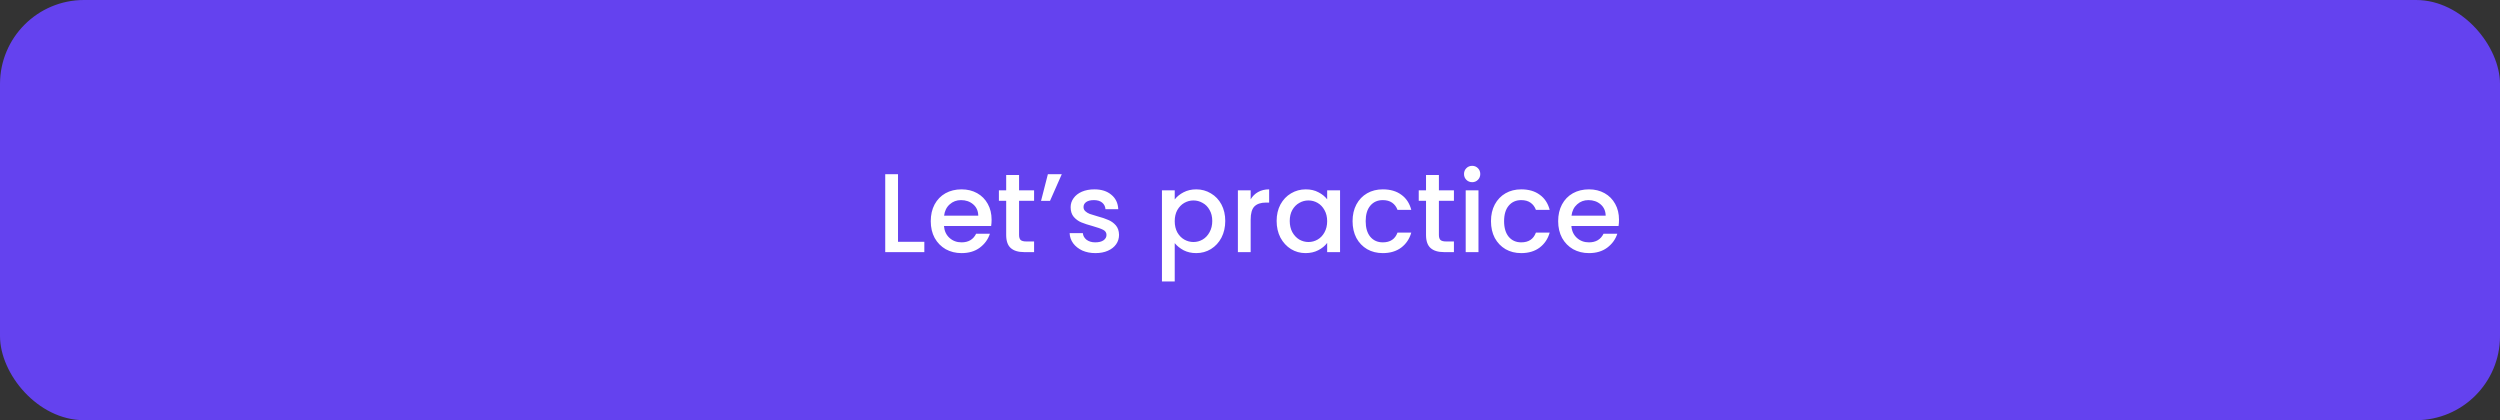 <svg width="357" height="60" viewBox="0 0 357 60" fill="none" xmlns="http://www.w3.org/2000/svg">
<rect x="0" y="0" width="357" height="60" fill="#333333" stroke="none"/>
<rect width="357" height="60" rx="12" fill="#6442EF"/>
<path d="M128.235 34.528H131.995V36H126.411V24.88H128.235V34.528ZM141.6 31.376C141.6 31.707 141.579 32.005 141.536 32.272H134.8C134.854 32.976 135.115 33.541 135.584 33.968C136.054 34.395 136.63 34.608 137.312 34.608C138.294 34.608 138.987 34.197 139.392 33.376H141.36C141.094 34.187 140.608 34.853 139.904 35.376C139.211 35.888 138.347 36.144 137.312 36.144C136.47 36.144 135.712 35.957 135.04 35.584C134.379 35.2 133.856 34.667 133.472 33.984C133.099 33.291 132.912 32.491 132.912 31.584C132.912 30.677 133.094 29.883 133.456 29.2C133.83 28.507 134.347 27.973 135.008 27.6C135.68 27.227 136.448 27.04 137.312 27.04C138.144 27.04 138.886 27.221 139.536 27.584C140.187 27.947 140.694 28.459 141.056 29.12C141.419 29.771 141.6 30.523 141.6 31.376ZM139.696 30.8C139.686 30.128 139.446 29.589 138.976 29.184C138.507 28.779 137.926 28.576 137.232 28.576C136.603 28.576 136.064 28.779 135.616 29.184C135.168 29.579 134.902 30.117 134.816 30.8H139.696ZM145.523 28.672V33.552C145.523 33.883 145.598 34.123 145.747 34.272C145.907 34.411 146.174 34.48 146.547 34.48H147.667V36H146.227C145.406 36 144.777 35.808 144.339 35.424C143.902 35.04 143.683 34.416 143.683 33.552V28.672H142.643V27.184H143.683V24.992H145.523V27.184H147.667V28.672H145.523ZM149.636 24.88H151.62L149.94 28.688H148.66L149.636 24.88ZM156.423 36.144C155.73 36.144 155.106 36.021 154.551 35.776C154.007 35.52 153.575 35.179 153.255 34.752C152.935 34.315 152.765 33.829 152.743 33.296H154.631C154.663 33.669 154.839 33.984 155.159 34.24C155.49 34.485 155.901 34.608 156.391 34.608C156.903 34.608 157.298 34.512 157.575 34.32C157.863 34.117 158.007 33.861 158.007 33.552C158.007 33.221 157.847 32.976 157.527 32.816C157.218 32.656 156.722 32.48 156.039 32.288C155.378 32.107 154.839 31.931 154.423 31.76C154.007 31.589 153.645 31.328 153.335 30.976C153.037 30.624 152.887 30.16 152.887 29.584C152.887 29.115 153.026 28.688 153.303 28.304C153.581 27.909 153.975 27.6 154.487 27.376C155.01 27.152 155.607 27.04 156.279 27.04C157.282 27.04 158.087 27.296 158.695 27.808C159.314 28.309 159.645 28.997 159.687 29.872H157.863C157.831 29.477 157.671 29.163 157.383 28.928C157.095 28.693 156.706 28.576 156.215 28.576C155.735 28.576 155.367 28.667 155.111 28.848C154.855 29.029 154.727 29.269 154.727 29.568C154.727 29.803 154.813 30 154.983 30.16C155.154 30.32 155.362 30.448 155.607 30.544C155.853 30.629 156.215 30.741 156.695 30.88C157.335 31.051 157.858 31.227 158.263 31.408C158.679 31.579 159.037 31.835 159.335 32.176C159.634 32.517 159.789 32.971 159.799 33.536C159.799 34.037 159.661 34.485 159.383 34.88C159.106 35.275 158.711 35.584 158.199 35.808C157.698 36.032 157.106 36.144 156.423 36.144ZM167.751 28.48C168.06 28.075 168.481 27.733 169.015 27.456C169.548 27.179 170.151 27.04 170.823 27.04C171.591 27.04 172.289 27.232 172.919 27.616C173.559 27.989 174.06 28.517 174.423 29.2C174.785 29.883 174.967 30.667 174.967 31.552C174.967 32.437 174.785 33.232 174.423 33.936C174.06 34.629 173.559 35.173 172.919 35.568C172.289 35.952 171.591 36.144 170.823 36.144C170.151 36.144 169.553 36.011 169.031 35.744C168.508 35.467 168.081 35.125 167.751 34.72V40.192H165.927V27.184H167.751V28.48ZM173.111 31.552C173.111 30.944 172.983 30.421 172.727 29.984C172.481 29.536 172.151 29.2 171.735 28.976C171.329 28.741 170.892 28.624 170.423 28.624C169.964 28.624 169.527 28.741 169.111 28.976C168.705 29.211 168.375 29.552 168.119 30C167.873 30.448 167.751 30.976 167.751 31.584C167.751 32.192 167.873 32.725 168.119 33.184C168.375 33.632 168.705 33.973 169.111 34.208C169.527 34.443 169.964 34.56 170.423 34.56C170.892 34.56 171.329 34.443 171.735 34.208C172.151 33.963 172.481 33.611 172.727 33.152C172.983 32.693 173.111 32.16 173.111 31.552ZM178.594 28.464C178.861 28.016 179.213 27.669 179.65 27.424C180.098 27.168 180.626 27.04 181.234 27.04V28.928H180.77C180.056 28.928 179.512 29.109 179.138 29.472C178.776 29.835 178.594 30.464 178.594 31.36V36H176.77V27.184H178.594V28.464ZM182.303 31.552C182.303 30.667 182.484 29.883 182.847 29.2C183.22 28.517 183.722 27.989 184.351 27.616C184.991 27.232 185.695 27.04 186.463 27.04C187.156 27.04 187.759 27.179 188.271 27.456C188.794 27.723 189.21 28.059 189.519 28.464V27.184H191.359V36H189.519V34.688C189.21 35.104 188.788 35.451 188.255 35.728C187.722 36.005 187.114 36.144 186.431 36.144C185.674 36.144 184.98 35.952 184.351 35.568C183.722 35.173 183.22 34.629 182.847 33.936C182.484 33.232 182.303 32.437 182.303 31.552ZM189.519 31.584C189.519 30.976 189.391 30.448 189.135 30C188.89 29.552 188.564 29.211 188.159 28.976C187.754 28.741 187.316 28.624 186.847 28.624C186.378 28.624 185.94 28.741 185.535 28.976C185.13 29.2 184.799 29.536 184.543 29.984C184.298 30.421 184.175 30.944 184.175 31.552C184.175 32.16 184.298 32.693 184.543 33.152C184.799 33.611 185.13 33.963 185.535 34.208C185.951 34.443 186.388 34.56 186.847 34.56C187.316 34.56 187.754 34.443 188.159 34.208C188.564 33.973 188.89 33.632 189.135 33.184C189.391 32.725 189.519 32.192 189.519 31.584ZM193.147 31.584C193.147 30.677 193.328 29.883 193.691 29.2C194.064 28.507 194.576 27.973 195.227 27.6C195.877 27.227 196.624 27.04 197.467 27.04C198.533 27.04 199.413 27.296 200.107 27.808C200.811 28.309 201.285 29.029 201.531 29.968H199.563C199.403 29.531 199.147 29.189 198.795 28.944C198.443 28.699 198 28.576 197.467 28.576C196.72 28.576 196.123 28.843 195.675 29.376C195.237 29.899 195.019 30.635 195.019 31.584C195.019 32.533 195.237 33.275 195.675 33.808C196.123 34.341 196.72 34.608 197.467 34.608C198.523 34.608 199.221 34.144 199.563 33.216H201.531C201.275 34.112 200.795 34.827 200.091 35.36C199.387 35.883 198.512 36.144 197.467 36.144C196.624 36.144 195.877 35.957 195.227 35.584C194.576 35.2 194.064 34.667 193.691 33.984C193.328 33.291 193.147 32.491 193.147 31.584ZM205.476 28.672V33.552C205.476 33.883 205.551 34.123 205.7 34.272C205.86 34.411 206.127 34.48 206.5 34.48H207.62V36H206.18C205.359 36 204.73 35.808 204.292 35.424C203.855 35.04 203.636 34.416 203.636 33.552V28.672H202.596V27.184H203.636V24.992H205.476V27.184H207.62V28.672H205.476ZM210.23 26.016C209.899 26.016 209.622 25.904 209.398 25.68C209.174 25.456 209.062 25.179 209.062 24.848C209.062 24.517 209.174 24.24 209.398 24.016C209.622 23.792 209.899 23.68 210.23 23.68C210.55 23.68 210.822 23.792 211.046 24.016C211.27 24.24 211.382 24.517 211.382 24.848C211.382 25.179 211.27 25.456 211.046 25.68C210.822 25.904 210.55 26.016 210.23 26.016ZM211.126 27.184V36H209.302V27.184H211.126ZM212.912 31.584C212.912 30.677 213.094 29.883 213.456 29.2C213.83 28.507 214.342 27.973 214.992 27.6C215.643 27.227 216.39 27.04 217.232 27.04C218.299 27.04 219.179 27.296 219.872 27.808C220.576 28.309 221.051 29.029 221.296 29.968H219.328C219.168 29.531 218.912 29.189 218.56 28.944C218.208 28.699 217.766 28.576 217.232 28.576C216.486 28.576 215.888 28.843 215.44 29.376C215.003 29.899 214.784 30.635 214.784 31.584C214.784 32.533 215.003 33.275 215.44 33.808C215.888 34.341 216.486 34.608 217.232 34.608C218.288 34.608 218.987 34.144 219.328 33.216H221.296C221.04 34.112 220.56 34.827 219.856 35.36C219.152 35.883 218.278 36.144 217.232 36.144C216.39 36.144 215.643 35.957 214.992 35.584C214.342 35.2 213.83 34.667 213.456 33.984C213.094 33.291 212.912 32.491 212.912 31.584ZM231.194 31.376C231.194 31.707 231.173 32.005 231.13 32.272H224.394C224.447 32.976 224.709 33.541 225.178 33.968C225.647 34.395 226.223 34.608 226.906 34.608C227.887 34.608 228.581 34.197 228.986 33.376H230.954C230.687 34.187 230.202 34.853 229.498 35.376C228.805 35.888 227.941 36.144 226.906 36.144C226.063 36.144 225.306 35.957 224.634 35.584C223.973 35.2 223.45 34.667 223.066 33.984C222.693 33.291 222.506 32.491 222.506 31.584C222.506 30.677 222.687 29.883 223.05 29.2C223.423 28.507 223.941 27.973 224.602 27.6C225.274 27.227 226.042 27.04 226.906 27.04C227.738 27.04 228.479 27.221 229.13 27.584C229.781 27.947 230.287 28.459 230.65 29.12C231.013 29.771 231.194 30.523 231.194 31.376ZM229.29 30.8C229.279 30.128 229.039 29.589 228.57 29.184C228.101 28.779 227.519 28.576 226.826 28.576C226.197 28.576 225.658 28.779 225.21 29.184C224.762 29.579 224.495 30.117 224.41 30.8H229.29Z" fill="white"/>
</svg>
